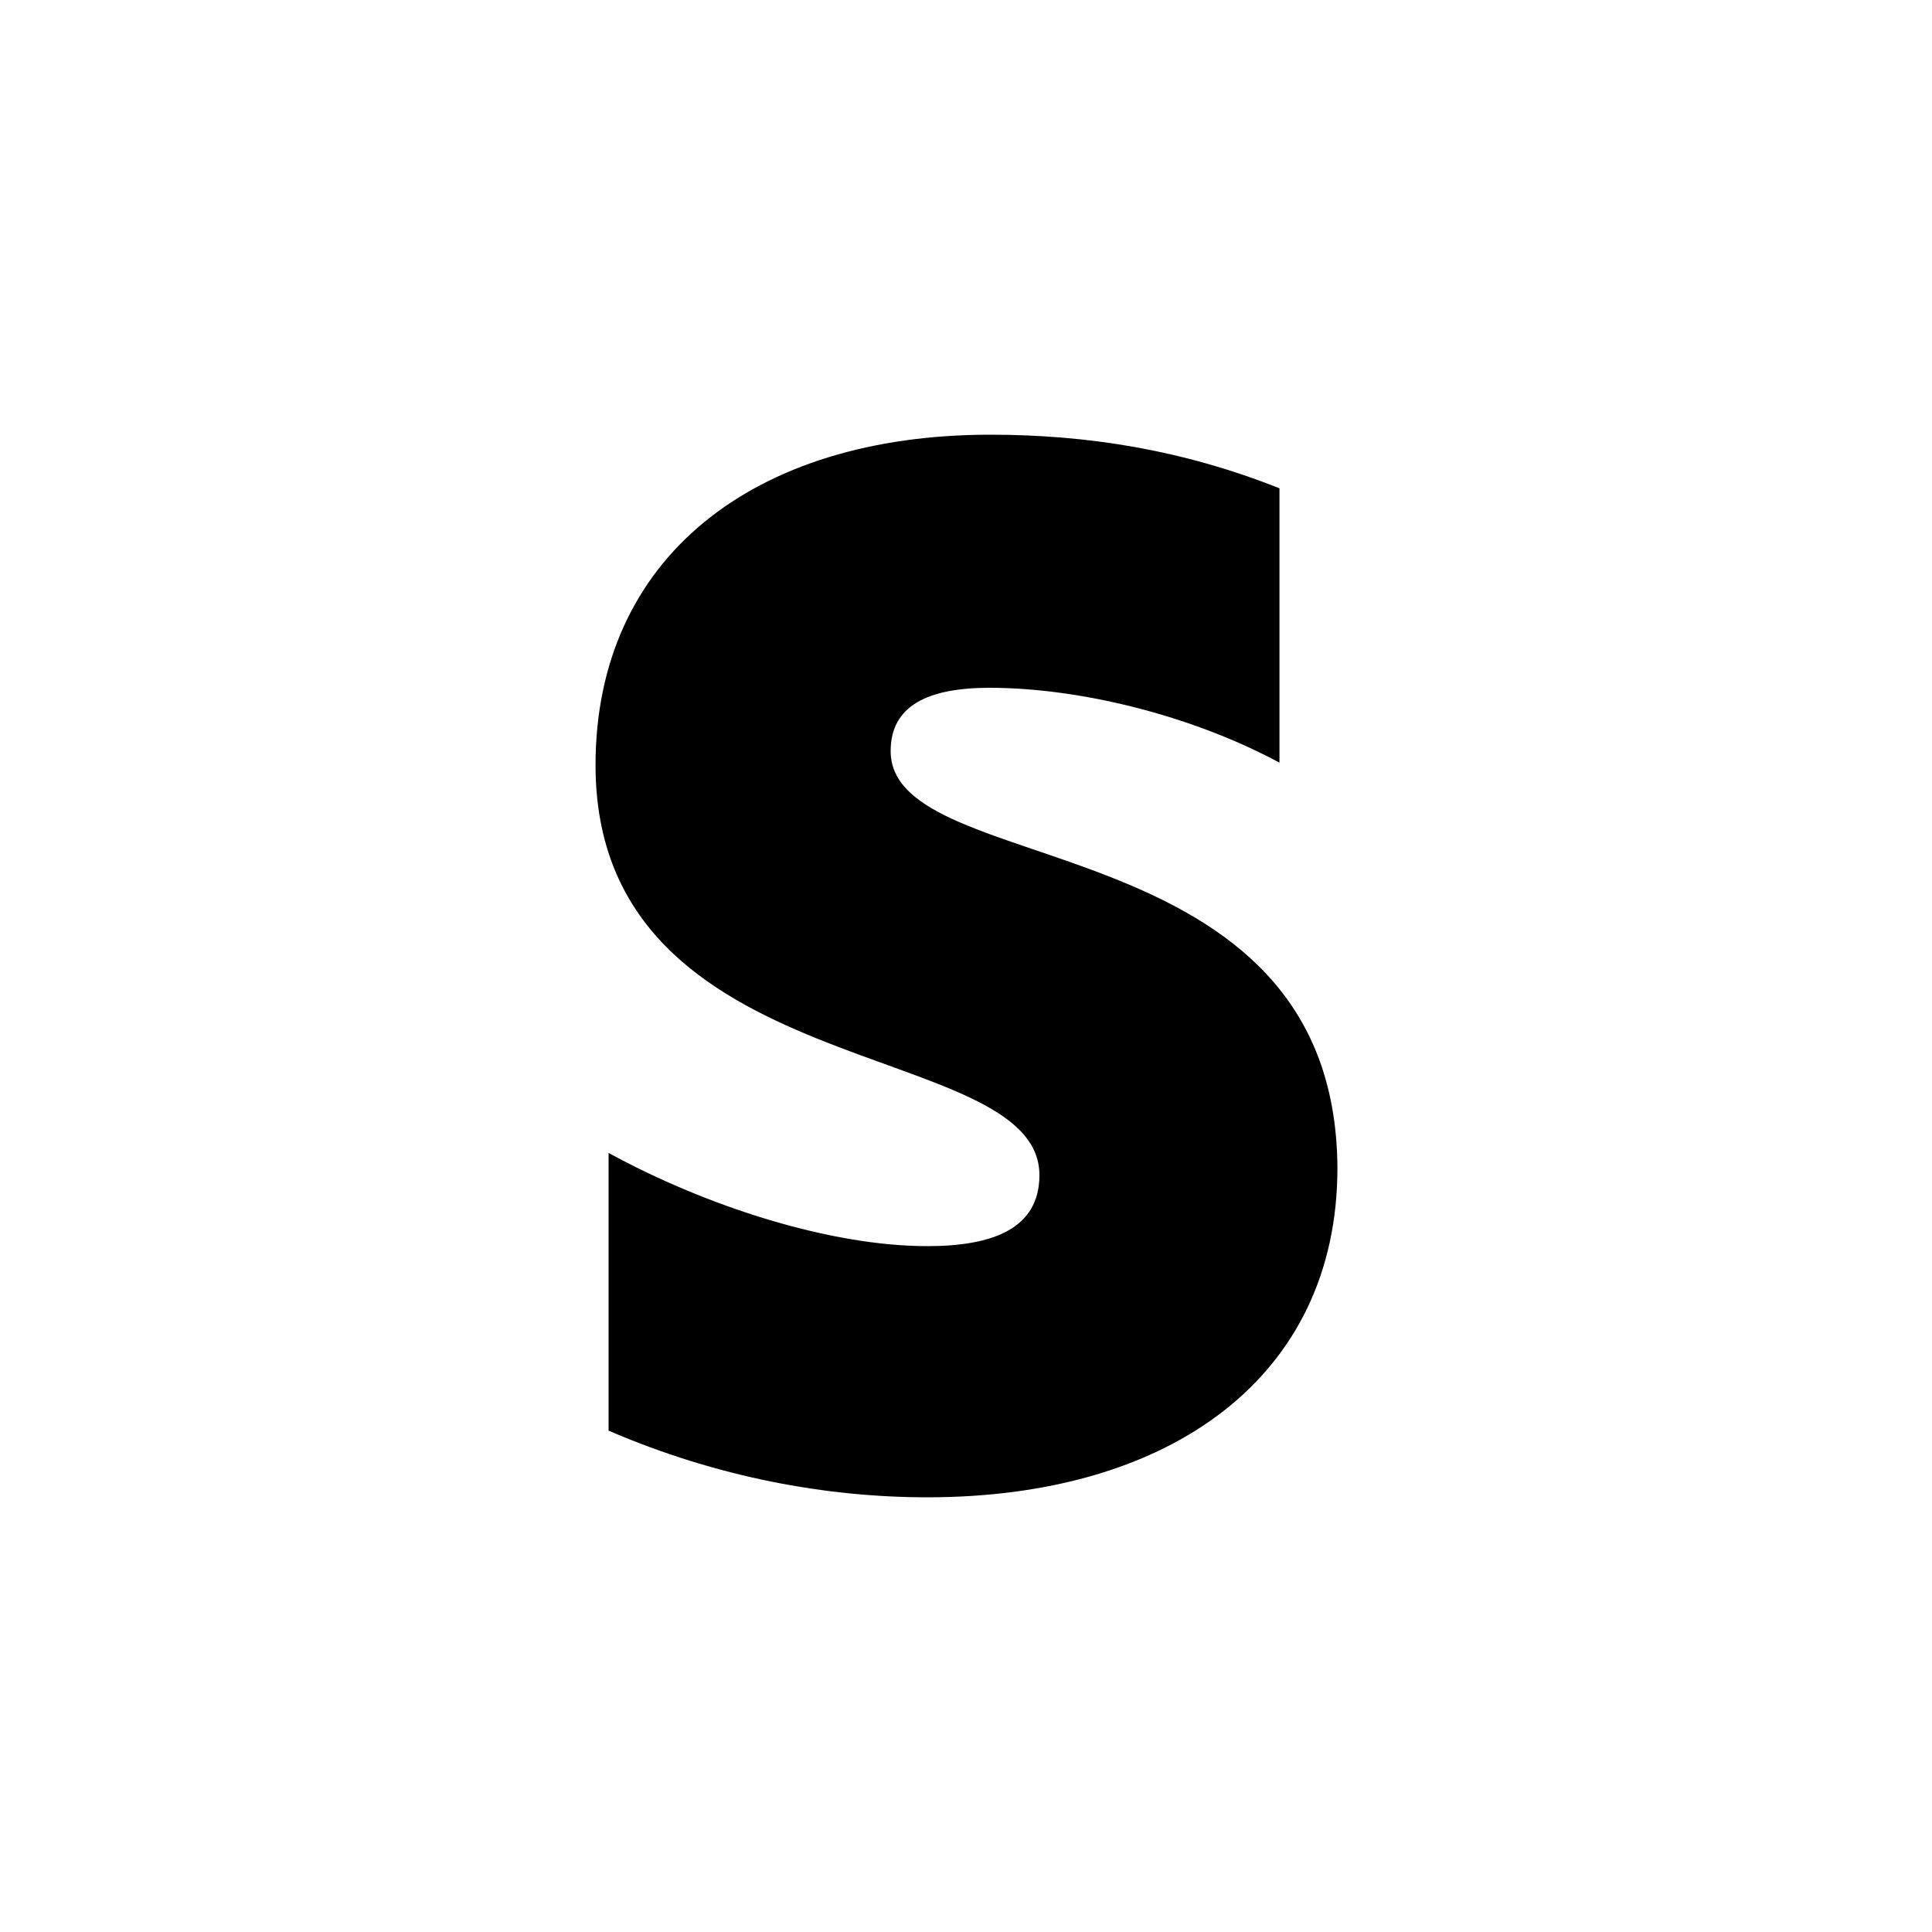 <svg width="24" height="24" fill="none" xmlns="http://www.w3.org/2000/svg"><path fill-rule="evenodd" clip-rule="evenodd" d="M11.064 9.33c0-.564.462-.786 1.23-.786 1.104 0 2.496.336 3.6.93v-3.408c-1.206-.48-2.394-.666-3.594-.666-2.946 0-4.902 1.536-4.902 4.104 0 4.002 5.514 3.366 5.514 5.094 0 .666-.582.882-1.392.882-1.206 0-2.742-.492-3.96-1.158v3.45c1.35.582 2.712.828 3.96.828 3.018 0 5.094-1.494 5.094-4.092-.024-4.32-5.55-3.552-5.55-5.178Z" fill="currentColor"/></svg>
